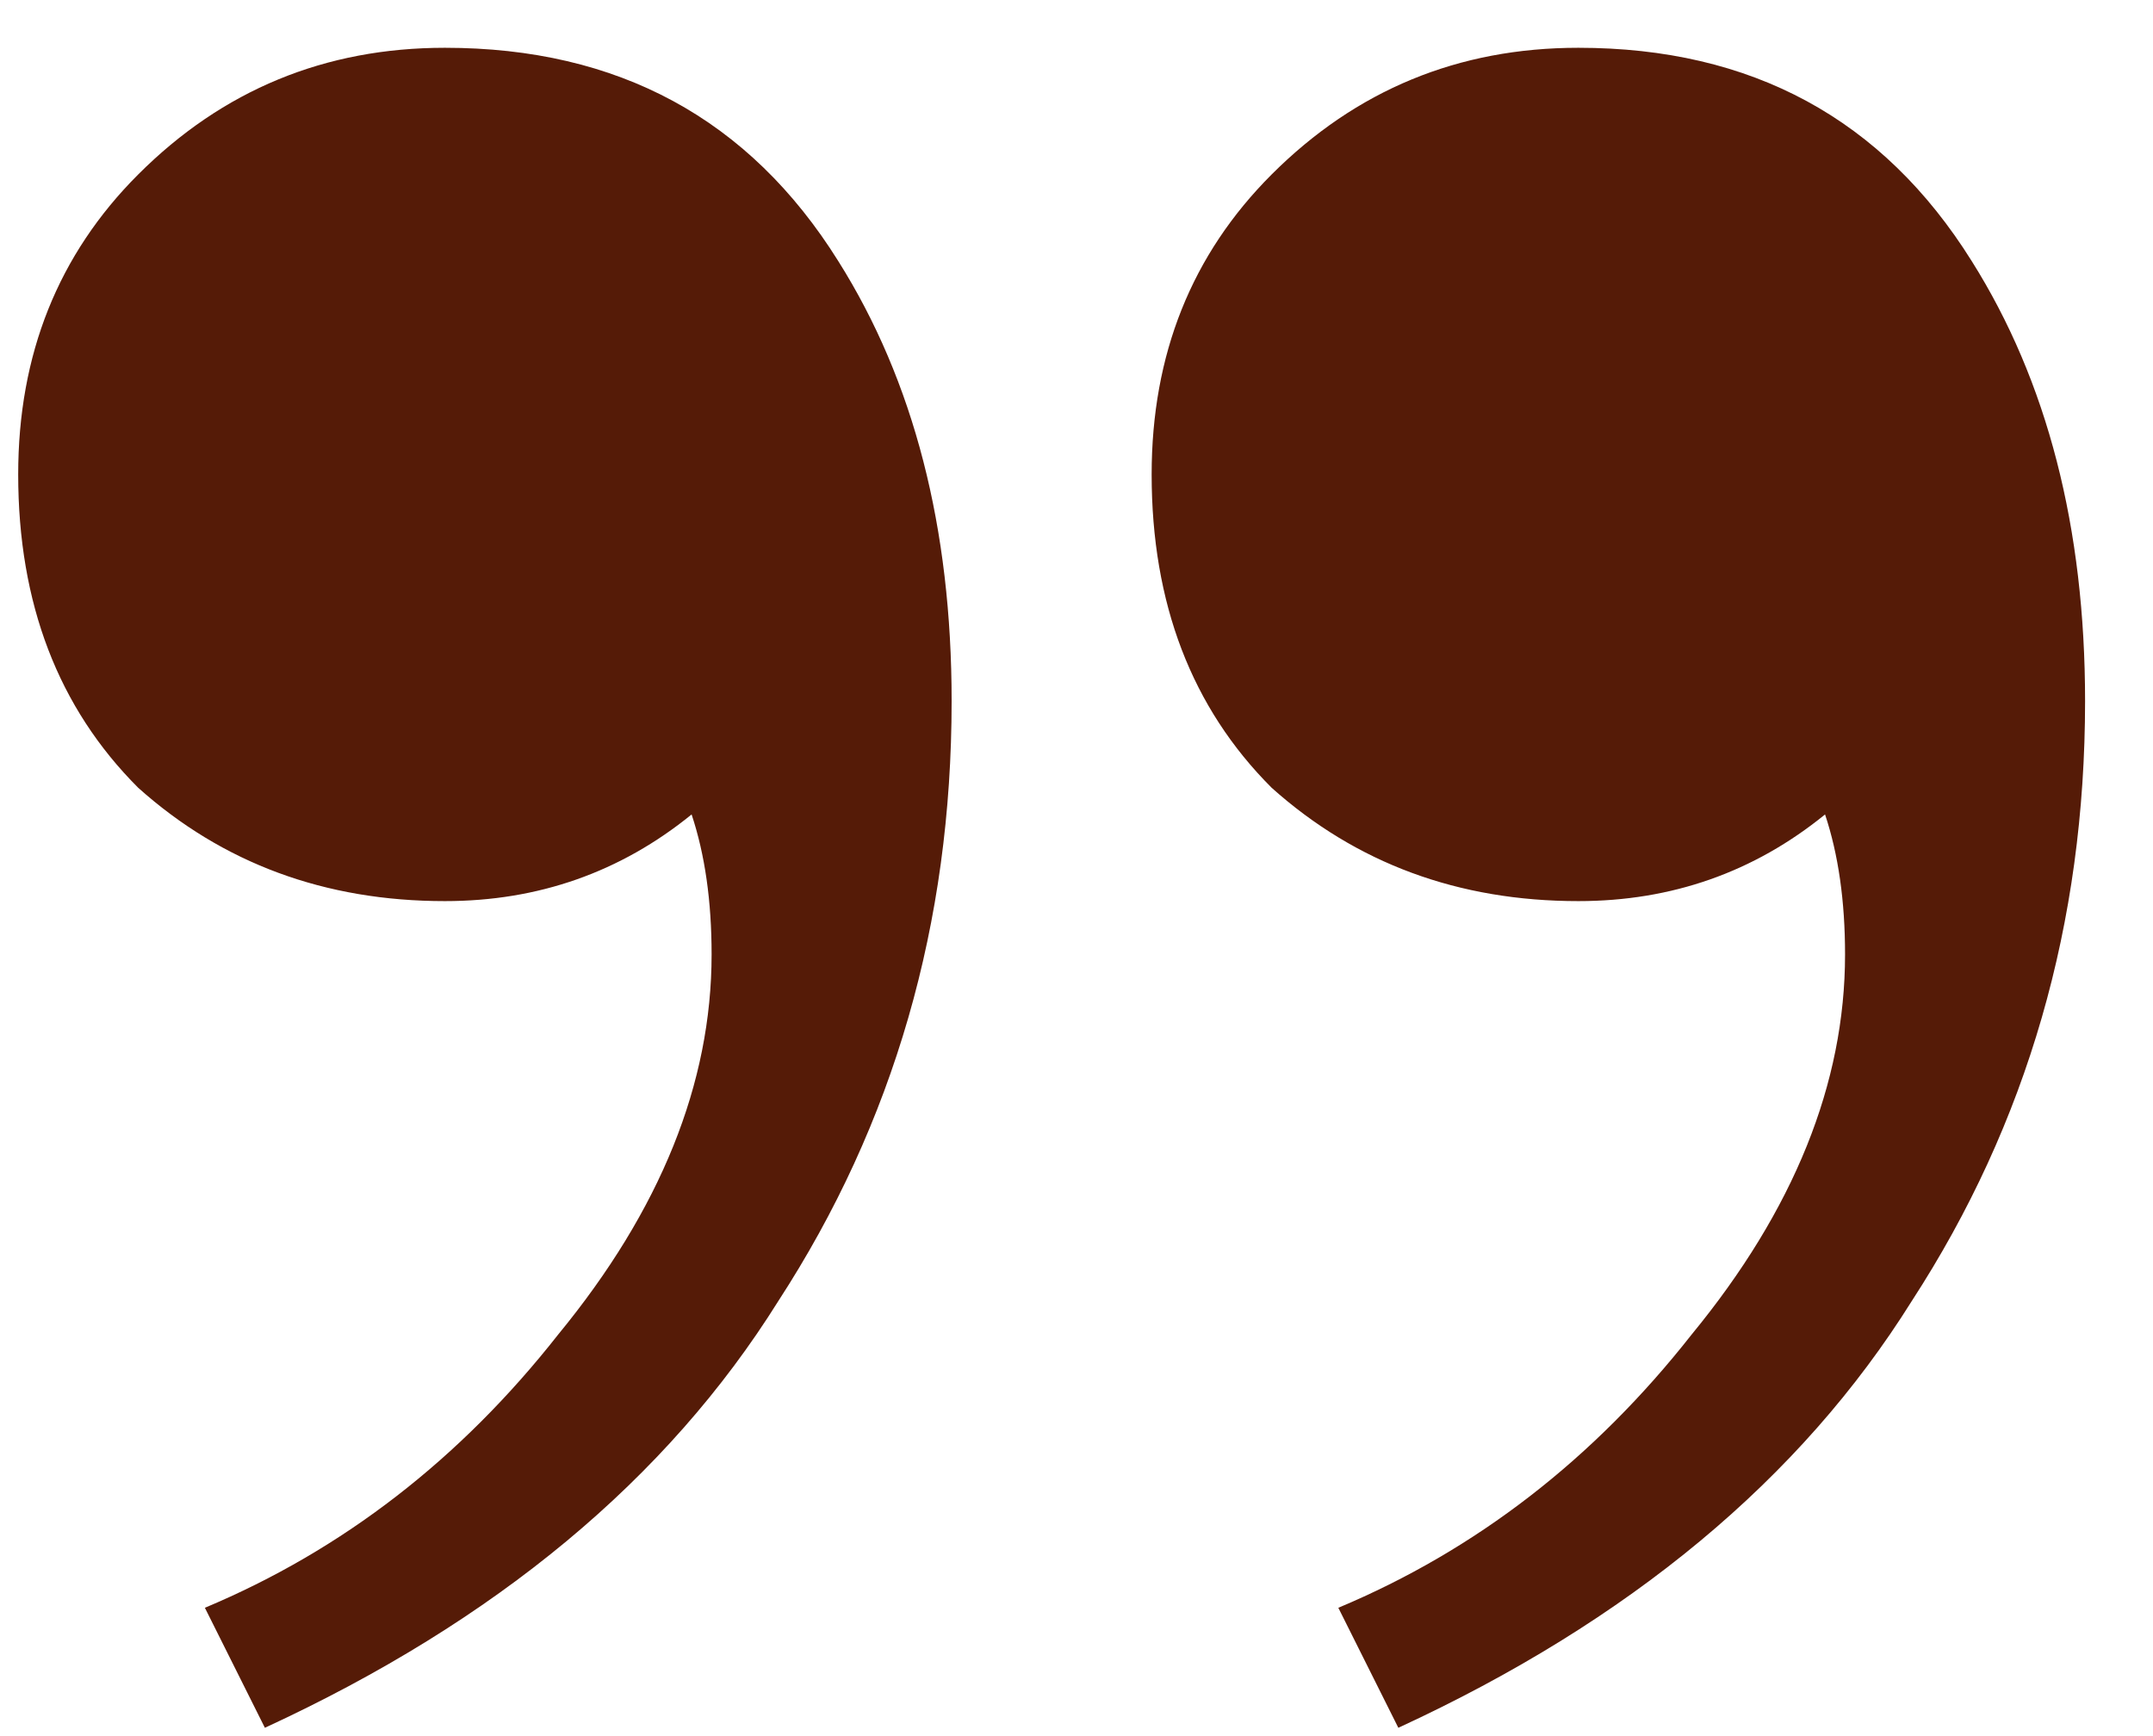 <svg width="31" height="25" viewBox="0 0 31 25" fill="none" xmlns="http://www.w3.org/2000/svg">
<path d="M6.406 0.688C8.902 0.688 10.79 1.712 12.07 3.76C13.158 5.488 13.702 7.6 13.702 10.096C13.702 13.296 12.87 16.176 11.206 18.736C9.606 21.296 7.142 23.344 3.814 24.88L2.95 23.152C4.934 22.32 6.63 21.008 8.038 19.216C9.51 17.424 10.246 15.6 10.246 13.744C10.246 12.976 10.15 12.304 9.958 11.728C8.934 12.56 7.75 12.976 6.406 12.976C4.678 12.976 3.206 12.432 1.99 11.344C0.838 10.192 0.262 8.688 0.262 6.832C0.262 5.104 0.838 3.664 1.99 2.512C3.206 1.296 4.678 0.688 6.406 0.688ZM22.726 0.688C25.222 0.688 27.11 1.712 28.39 3.76C29.478 5.488 30.022 7.6 30.022 10.096C30.022 13.296 29.19 16.176 27.526 18.736C25.926 21.296 23.462 23.344 20.134 24.88L19.27 23.152C21.254 22.32 22.95 21.008 24.358 19.216C25.83 17.424 26.566 15.6 26.566 13.744C26.566 12.976 26.47 12.304 26.278 11.728C25.254 12.56 24.07 12.976 22.726 12.976C20.998 12.976 19.526 12.432 18.31 11.344C17.158 10.192 16.582 8.688 16.582 6.832C16.582 5.104 17.158 3.664 18.31 2.512C19.526 1.296 20.998 0.688 22.726 0.688Z" fill="#551B07"/>
</svg>
